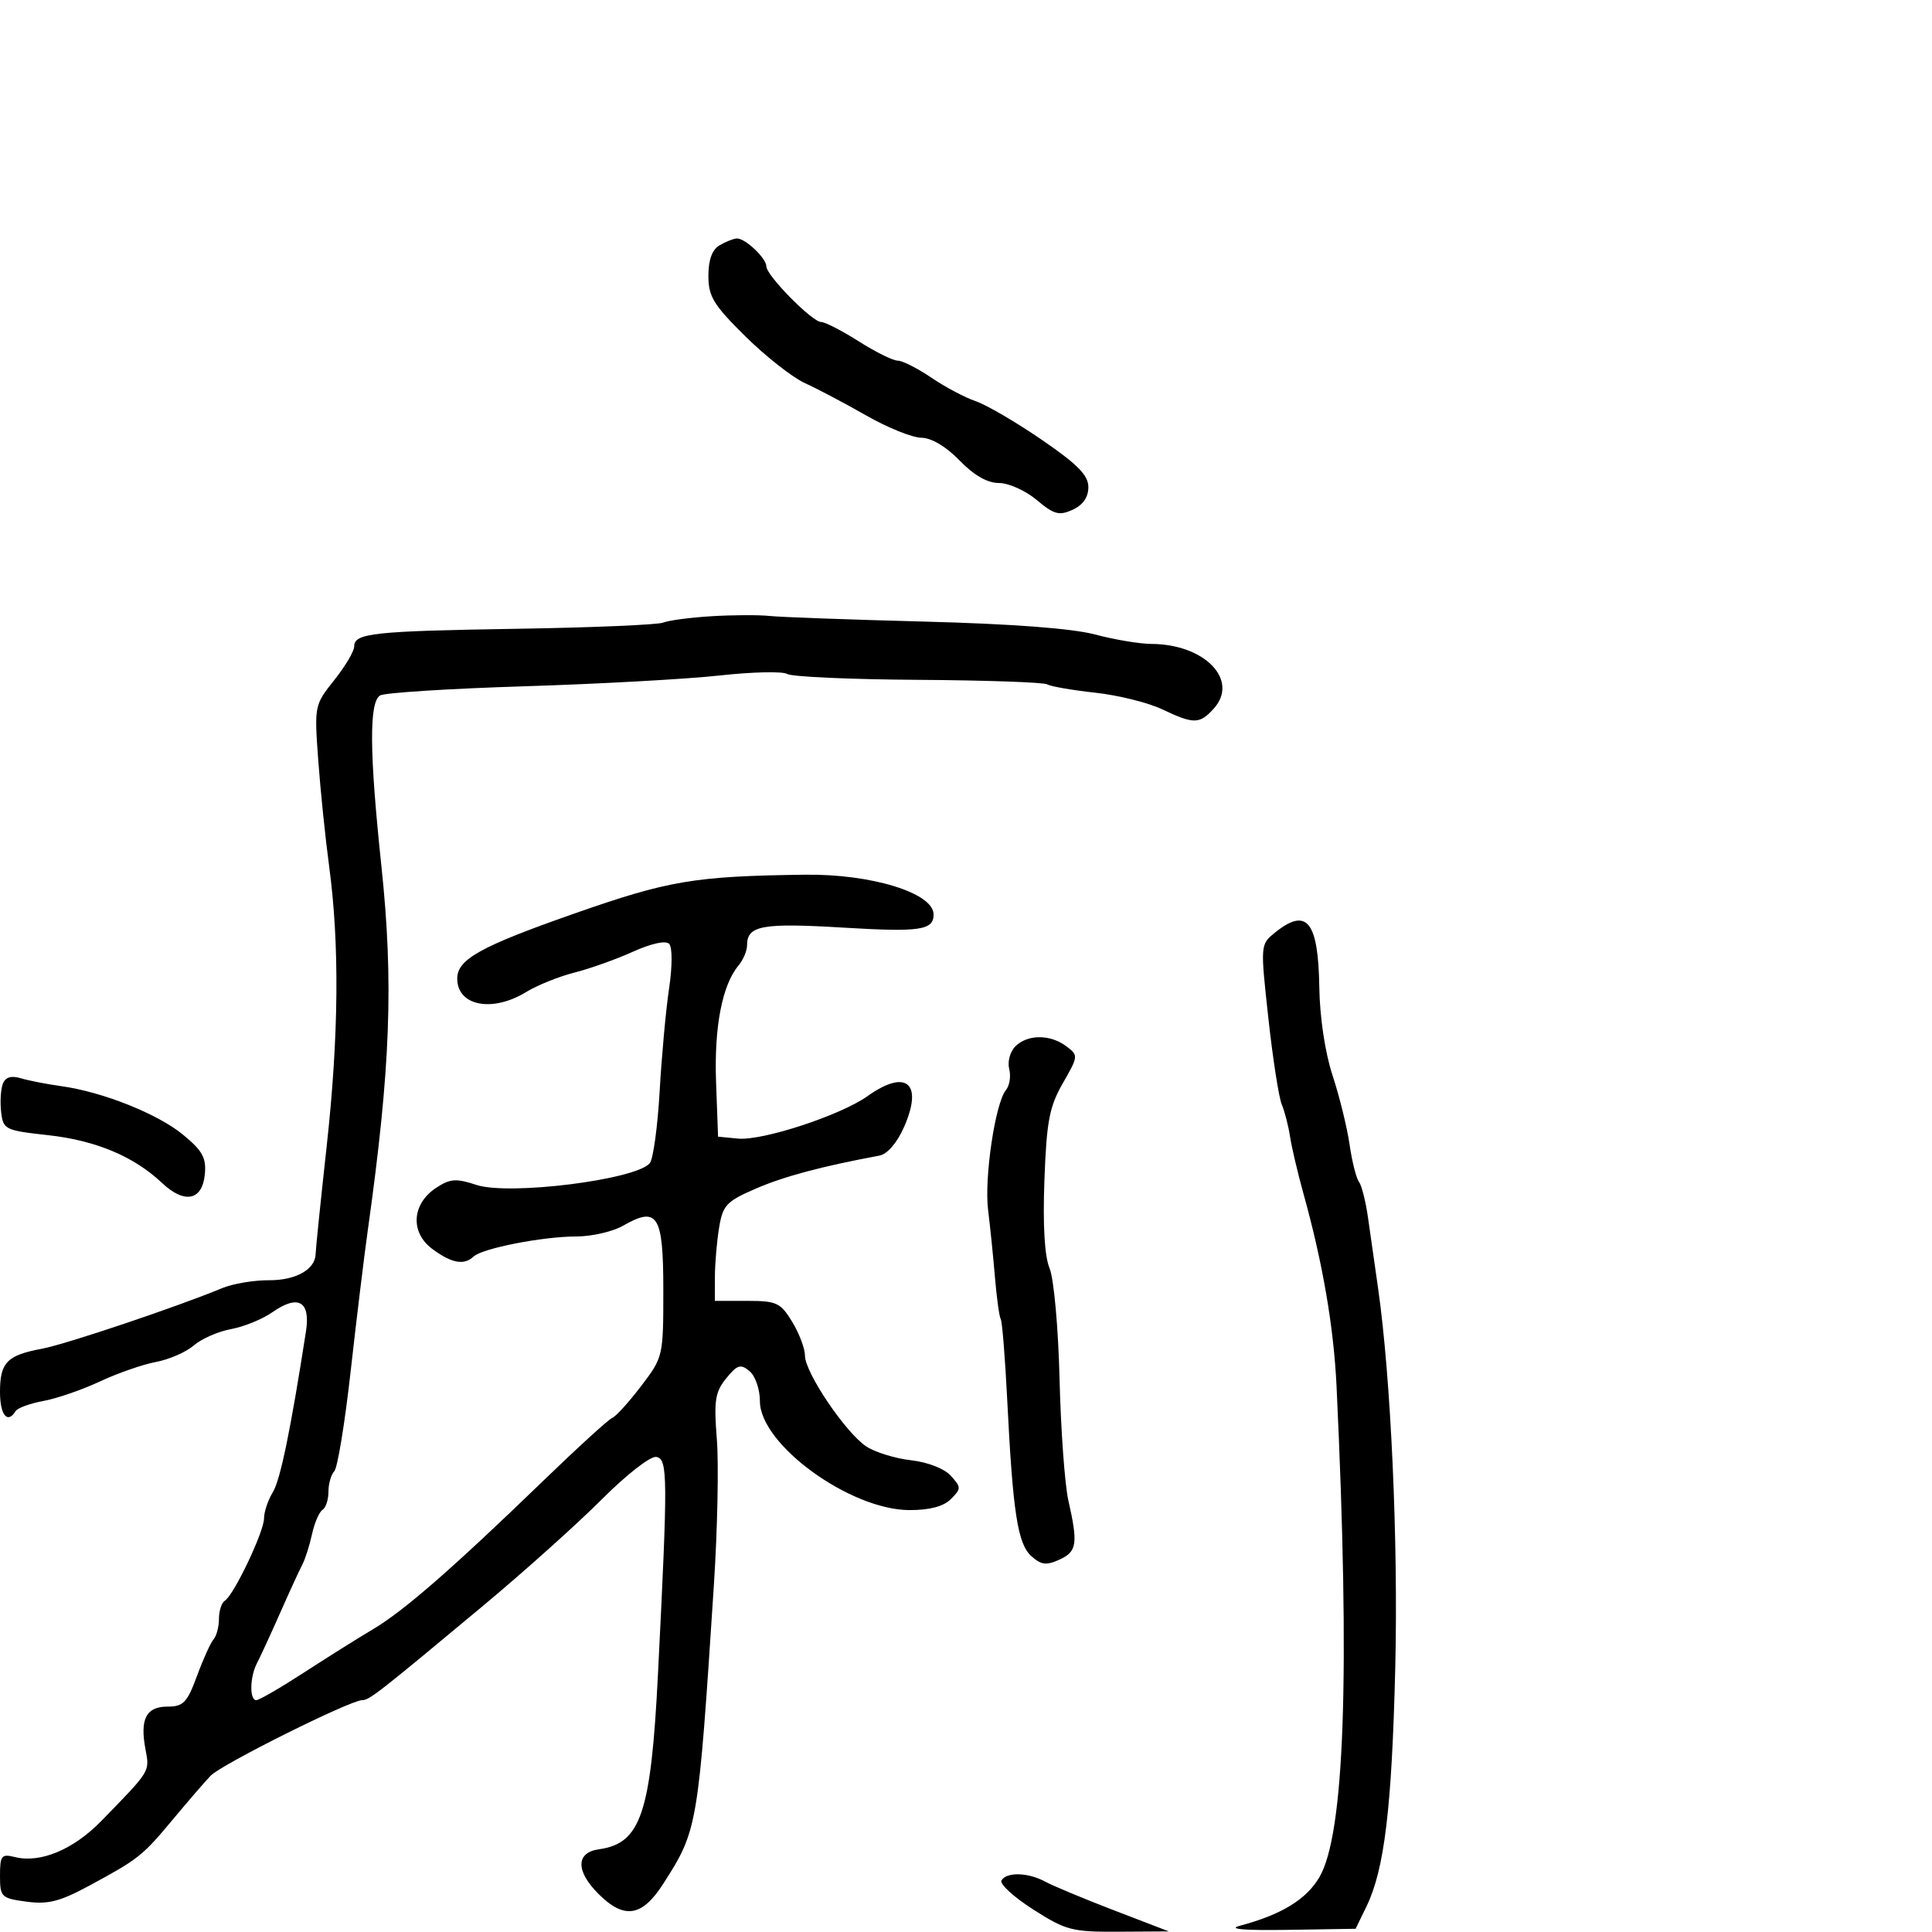 <svg xmlns="http://www.w3.org/2000/svg" width="300" height="300" viewBox="0 0 300 300" version="1.1">
	<path d="M 111.750 38.080 C 110.578 38.763, 110 40.332, 110 42.831 C 110 46.049, 110.791 47.343, 115.750 52.237 C 118.912 55.358, 123.075 58.625, 125 59.498 C 126.925 60.370, 131.200 62.627, 134.500 64.513 C 137.800 66.399, 141.649 67.955, 143.054 67.971 C 144.634 67.989, 146.901 69.335, 149 71.500 C 151.244 73.815, 153.316 75, 155.119 75 C 156.619 75, 159.256 76.186, 160.978 77.635 C 163.662 79.893, 164.460 80.111, 166.555 79.157 C 168.158 78.426, 169 77.218, 169 75.646 C 169 73.795, 167.350 72.119, 161.750 68.279 C 157.762 65.545, 153.150 62.851, 151.499 62.293 C 149.848 61.734, 146.748 60.090, 144.609 58.639 C 142.471 57.187, 140.124 56, 139.395 56 C 138.666 56, 135.941 54.650, 133.339 53 C 130.737 51.350, 128.113 50, 127.507 50 C 126.116 50, 119 42.775, 119 41.363 C 119 40.096, 115.715 36.988, 114.421 37.030 C 113.915 37.047, 112.713 37.519, 111.750 38.080 M 110.500 95.686 C 107.200 95.887, 103.825 96.331, 103 96.673 C 102.175 97.016, 92.050 97.448, 80.500 97.633 C 57.910 97.996, 55 98.310, 55 100.382 C 55 101.120, 53.604 103.474, 51.898 105.612 C 48.830 109.456, 48.802 109.596, 49.413 118 C 49.752 122.675, 50.515 130.100, 51.107 134.500 C 52.736 146.606, 52.611 160.824, 50.725 178 C 49.789 186.525, 49.018 194.030, 49.012 194.679 C 48.988 197.100, 45.961 198.819, 41.769 198.795 C 39.421 198.781, 36.150 199.332, 34.500 200.019 C 27.571 202.904, 10.203 208.744, 6.500 209.434 C 1.096 210.440, 0 211.568, 0 216.122 C 0 219.735, 1.162 221.165, 2.430 219.113 C 2.731 218.626, 4.670 217.919, 6.739 217.542 C 8.808 217.166, 12.750 215.806, 15.500 214.520 C 18.250 213.234, 22.173 211.868, 24.218 211.485 C 26.264 211.102, 28.909 209.946, 30.097 208.916 C 31.285 207.885, 33.887 206.746, 35.879 206.383 C 37.870 206.020, 40.753 204.843, 42.285 203.768 C 46.303 200.949, 48.239 202.049, 47.511 206.737 C 45.129 222.060, 43.532 229.810, 42.361 231.715 C 41.613 232.933, 41 234.757, 41 235.768 C 41 237.845, 36.314 247.688, 34.913 248.554 C 34.411 248.864, 34 250.126, 34 251.359 C 34 252.592, 33.624 254.028, 33.165 254.550 C 32.706 255.072, 31.544 257.637, 30.583 260.250 C 29.065 264.375, 28.465 265, 26.024 265 C 22.703 265, 21.706 266.914, 22.585 271.601 C 23.251 275.153, 23.440 274.847, 15.730 282.761 C 11.403 287.204, 6.255 289.353, 2.311 288.363 C 0.228 287.840, 0 288.127, 0 291.260 C 0 294.577, 0.189 294.762, 4.123 295.290 C 7.471 295.739, 9.303 295.271, 13.873 292.800 C 21.541 288.655, 22.104 288.209, 26.860 282.500 C 29.152 279.750, 31.780 276.707, 32.702 275.737 C 34.377 273.975, 54.382 264, 56.241 264 C 57.344 264, 58.716 262.929, 75 249.357 C 81.325 244.086, 89.614 236.656, 93.420 232.846 C 97.325 228.937, 101.029 226.055, 101.920 226.231 C 103.699 226.582, 103.718 229.134, 102.166 260 C 101.080 281.588, 99.508 286.252, 93.010 287.154 C 89.414 287.654, 89.376 290.530, 92.920 294.073 C 96.930 298.084, 99.697 297.652, 102.997 292.500 C 108.340 284.160, 108.405 283.777, 110.859 246 C 111.412 237.475, 111.616 227.350, 111.312 223.500 C 110.836 217.474, 111.038 216.157, 112.765 214.032 C 114.488 211.913, 114.999 211.754, 116.385 212.905 C 117.282 213.649, 118 215.731, 118 217.588 C 118 224.280, 131.984 234.459, 141.214 234.486 C 144.353 234.495, 146.503 233.925, 147.647 232.781 C 149.273 231.156, 149.272 230.958, 147.642 229.156 C 146.638 228.048, 144.058 227.041, 141.473 226.750 C 139.029 226.474, 135.906 225.513, 134.534 224.614 C 131.344 222.524, 125.001 213.147, 124.996 210.513 C 124.994 209.406, 124.101 207.037, 123.011 205.250 C 121.199 202.279, 120.599 202, 116.015 202 L 111 202 111.011 198.250 C 111.017 196.188, 111.310 192.758, 111.662 190.628 C 112.240 187.130, 112.792 186.545, 117.401 184.553 C 121.759 182.669, 127.634 181.101, 136.543 179.446 C 137.789 179.214, 139.288 177.475, 140.384 174.991 C 143.388 168.182, 140.720 165.927, 134.718 170.201 C 130.520 173.190, 118.376 177.171, 114.585 176.801 L 111.500 176.500 111.190 168 C 110.879 159.475, 112.137 152.955, 114.678 149.921 C 115.405 149.053, 116 147.646, 116 146.794 C 116 143.705, 118.309 143.282, 131 144.044 C 142.852 144.755, 144.969 144.445, 144.969 142 C 144.969 138.669, 135.335 135.689, 125 135.824 C 107.818 136.048, 103.818 136.723, 89.125 141.876 C 74.587 146.974, 71 148.969, 71 151.955 C 71 156.198, 76.417 157.263, 81.680 154.054 C 83.428 152.987, 86.803 151.625, 89.180 151.026 C 91.556 150.428, 95.646 148.971, 98.270 147.789 C 101.175 146.480, 103.382 146.003, 103.914 146.570 C 104.415 147.101, 104.405 150.071, 103.893 153.500 C 103.399 156.800, 102.740 163.992, 102.428 169.481 C 102.116 174.971, 101.428 179.984, 100.898 180.622 C 98.769 183.188, 79.038 185.663, 73.991 183.997 C 70.825 182.952, 69.905 183.016, 67.746 184.431 C 63.938 186.926, 63.656 191.369, 67.141 193.946 C 70.144 196.167, 72.055 196.513, 73.550 195.107 C 74.902 193.836, 84.308 192, 89.468 192 C 91.872 192, 95.149 191.248, 96.751 190.328 C 102.123 187.245, 103 188.648, 103 200.325 C 103 210.643, 102.977 210.743, 99.524 215.265 C 97.612 217.769, 95.614 219.971, 95.083 220.159 C 94.552 220.346, 89.696 224.775, 84.290 230 C 70.218 243.603, 62.715 250.141, 57.898 253 C 55.581 254.375, 50.740 257.413, 47.140 259.750 C 43.540 262.087, 40.235 264, 39.797 264 C 38.715 264, 38.788 260.375, 39.913 258.236 C 40.415 257.281, 42.019 253.800, 43.477 250.500 C 44.935 247.200, 46.492 243.810, 46.937 242.967 C 47.382 242.124, 48.063 239.992, 48.450 238.229 C 48.837 236.466, 49.569 234.766, 50.077 234.452 C 50.585 234.139, 51 232.874, 51 231.641 C 51 230.408, 51.410 228.973, 51.911 228.450 C 52.411 227.928, 53.550 220.975, 54.442 213 C 55.333 205.025, 56.536 195.125, 57.115 191 C 60.637 165.899, 61.136 152.549, 59.226 134.500 C 57.357 116.845, 57.297 109.053, 59.020 107.988 C 59.699 107.568, 69.761 106.929, 81.378 106.568 C 92.995 106.206, 106.658 105.451, 111.739 104.890 C 116.820 104.328, 121.545 104.223, 122.239 104.656 C 122.933 105.090, 132.092 105.499, 142.593 105.566 C 153.094 105.633, 162.110 105.950, 162.628 106.270 C 163.146 106.590, 166.479 107.169, 170.035 107.556 C 173.591 107.944, 178.272 109.102, 180.438 110.130 C 185.379 112.476, 186.268 112.466, 188.464 110.040 C 192.468 105.616, 187.077 100.018, 178.782 99.988 C 176.977 99.982, 173.041 99.322, 170.035 98.522 C 166.512 97.584, 157.098 96.873, 143.535 96.520 C 131.966 96.218, 121.150 95.825, 119.500 95.646 C 117.850 95.468, 113.800 95.486, 110.500 95.686 M 197.959 144.832 C 195.707 146.655, 195.703 146.718, 196.948 158.082 C 197.636 164.362, 198.574 170.400, 199.032 171.500 C 199.489 172.600, 200.069 174.850, 200.320 176.500 C 200.570 178.150, 201.504 182.121, 202.394 185.324 C 205.397 196.126, 207.106 206.082, 207.542 215.315 C 209.656 260.079, 208.786 284.859, 204.867 291.501 C 202.820 294.971, 198.973 297.315, 192.500 299.036 C 190.565 299.551, 193.227 299.775, 200 299.667 L 210.500 299.500 212.199 296 C 214.971 290.292, 216.124 280.712, 216.654 259 C 217.132 239.392, 215.977 213.870, 213.983 200 C 213.469 196.425, 212.762 191.475, 212.412 189 C 212.062 186.525, 211.432 184.050, 211.014 183.500 C 210.595 182.950, 209.940 180.345, 209.559 177.710 C 209.178 175.076, 207.992 170.260, 206.924 167.007 C 205.752 163.436, 204.935 158.006, 204.861 153.297 C 204.701 143.007, 202.916 140.818, 197.959 144.832 M 157.660 162.482 C 156.845 163.298, 156.416 164.875, 156.707 165.988 C 156.998 167.100, 156.772 168.571, 156.206 169.255 C 154.541 171.267, 152.807 182.927, 153.433 187.906 C 153.750 190.433, 154.229 195.124, 154.496 198.330 C 154.763 201.537, 155.167 204.462, 155.393 204.830 C 155.620 205.199, 156.070 210.785, 156.393 217.245 C 157.277 234.896, 158.016 239.704, 160.138 241.625 C 161.665 243.007, 162.465 243.109, 164.504 242.180 C 167.235 240.936, 167.417 239.734, 165.897 233 C 165.338 230.525, 164.722 222.051, 164.529 214.170 C 164.332 206.158, 163.647 198.562, 162.977 196.943 C 162.199 195.067, 161.917 190.255, 162.175 183.274 C 162.515 174.097, 162.939 171.863, 165.037 168.202 C 167.457 163.980, 167.466 163.879, 165.559 162.452 C 163.061 160.583, 159.546 160.597, 157.660 162.482 M 0.438 168.302 C 0.115 169.143, -0.003 171.107, 0.175 172.666 C 0.487 175.390, 0.772 175.530, 7.484 176.271 C 14.883 177.088, 20.792 179.567, 25.151 183.682 C 28.648 186.983, 31.407 186.434, 31.805 182.360 C 32.055 179.794, 31.453 178.695, 28.437 176.209 C 24.485 172.951, 15.952 169.548, 9.500 168.657 C 7.300 168.353, 4.493 167.805, 3.262 167.439 C 1.722 166.980, 0.841 167.250, 0.438 168.302 M 155.511 291.982 C 155.177 292.522, 157.379 294.547, 160.404 296.482 C 165.516 299.752, 166.453 299.997, 173.702 299.954 L 181.500 299.908 173 296.642 C 168.325 294.845, 163.517 292.840, 162.316 292.187 C 159.664 290.746, 156.337 290.645, 155.511 291.982" stroke="none" fill="black" fill-rule="evenodd"/>
</svg>